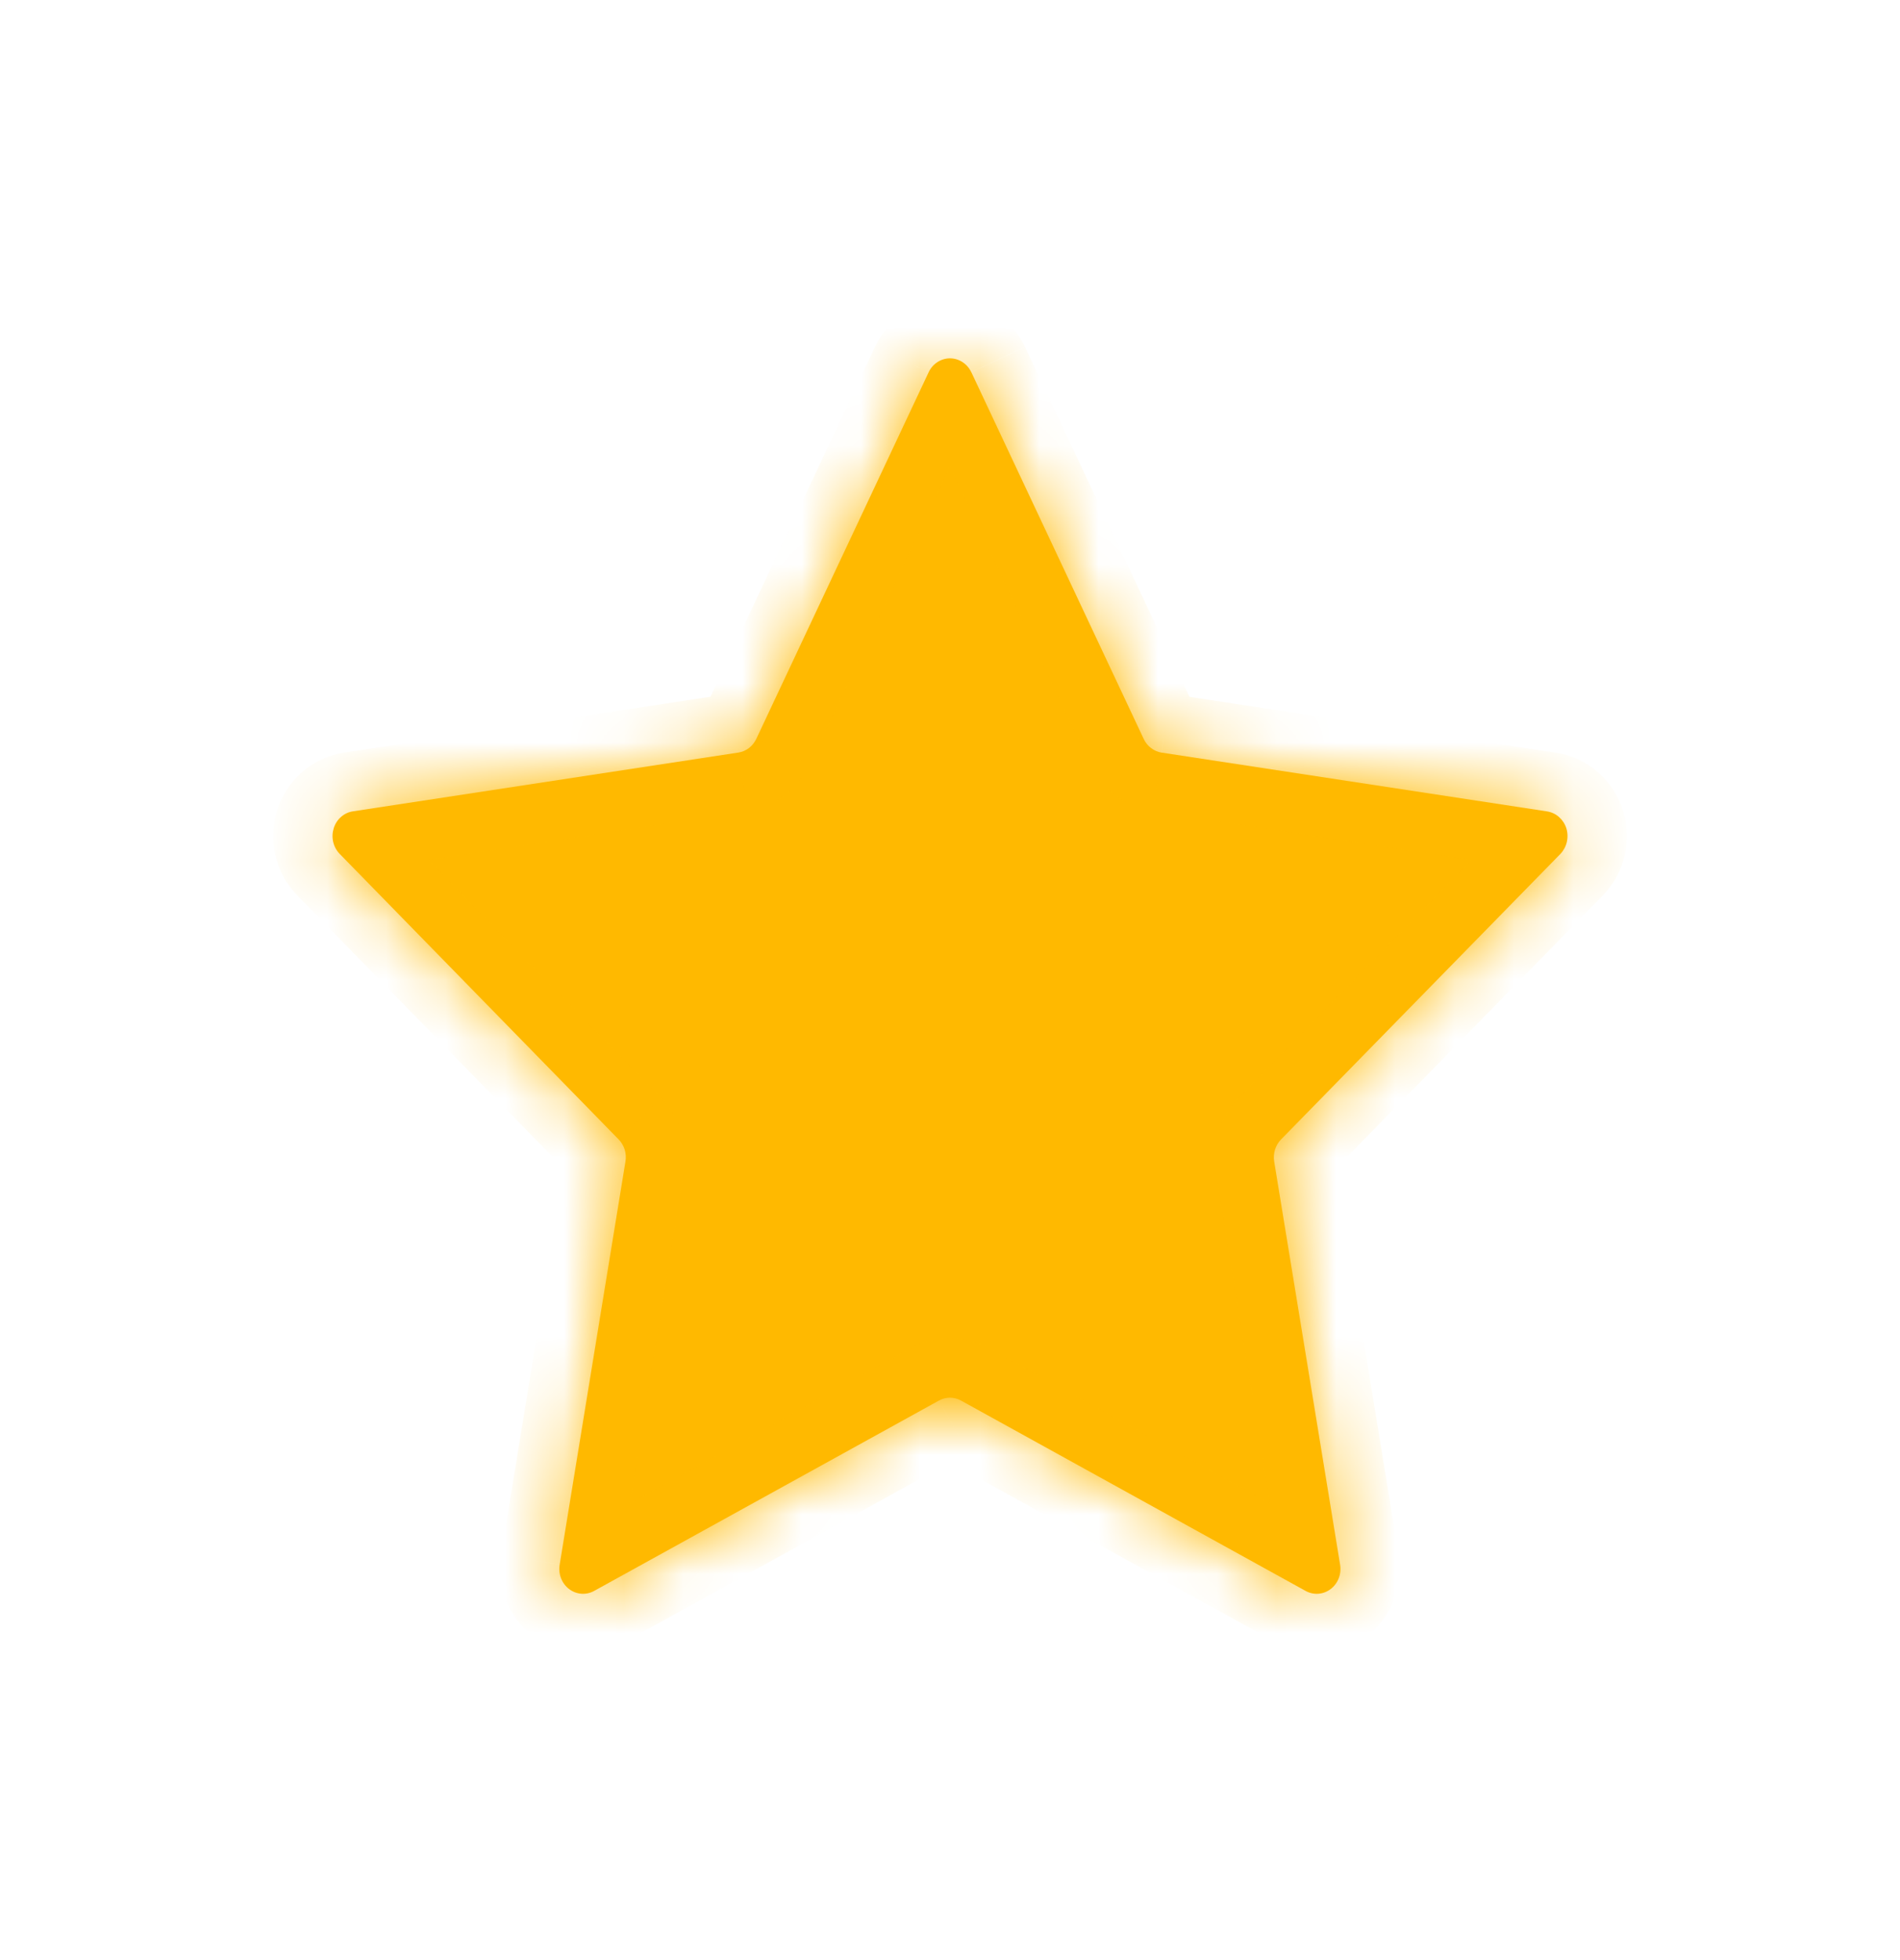 <svg width="32" height="33" viewBox="0 0 32 33" fill="none" xmlns="http://www.w3.org/2000/svg">
<mask id="path-1-inside-1_11325_13172" fill="white">
<path fill-rule="evenodd" clip-rule="evenodd" d="M16.359 6.266L19.263 12.442C19.292 12.503 19.334 12.556 19.387 12.595C19.439 12.635 19.5 12.661 19.564 12.671L26.058 13.661C26.132 13.673 26.201 13.706 26.258 13.756C26.315 13.807 26.358 13.873 26.381 13.947C26.404 14.022 26.406 14.102 26.388 14.178C26.37 14.254 26.332 14.323 26.279 14.378L21.575 19.184C21.529 19.231 21.494 19.29 21.474 19.354C21.454 19.419 21.449 19.488 21.46 19.555L22.57 26.342C22.583 26.419 22.575 26.499 22.547 26.571C22.519 26.644 22.472 26.707 22.411 26.753C22.351 26.799 22.28 26.826 22.205 26.832C22.131 26.838 22.056 26.821 21.99 26.785L16.186 23.58C16.128 23.548 16.064 23.531 15.999 23.531C15.934 23.531 15.87 23.548 15.813 23.58L10.006 26.785C9.94 26.821 9.865 26.838 9.791 26.832C9.716 26.826 9.645 26.799 9.585 26.753C9.524 26.707 9.477 26.644 9.449 26.571C9.421 26.499 9.413 26.419 9.426 26.342L10.534 19.555C10.545 19.488 10.541 19.419 10.521 19.354C10.501 19.29 10.466 19.231 10.42 19.184L5.721 14.376C5.668 14.322 5.63 14.252 5.612 14.176C5.594 14.1 5.597 14.021 5.62 13.946C5.643 13.871 5.685 13.805 5.742 13.755C5.799 13.704 5.869 13.671 5.942 13.66L12.436 12.67C12.5 12.66 12.561 12.634 12.614 12.594C12.666 12.554 12.708 12.501 12.737 12.441L15.641 6.266C15.674 6.196 15.725 6.137 15.789 6.096C15.852 6.055 15.925 6.033 15.999 6.033C16.074 6.033 16.147 6.055 16.21 6.096C16.274 6.137 16.325 6.196 16.358 6.266"/>
</mask>
<path fill-rule="evenodd" clip-rule="evenodd" d="M16.359 6.266L19.263 12.442C19.292 12.503 19.334 12.556 19.387 12.595C19.439 12.635 19.5 12.661 19.564 12.671L26.058 13.661C26.132 13.673 26.201 13.706 26.258 13.756C26.315 13.807 26.358 13.873 26.381 13.947C26.404 14.022 26.406 14.102 26.388 14.178C26.37 14.254 26.332 14.323 26.279 14.378L21.575 19.184C21.529 19.231 21.494 19.29 21.474 19.354C21.454 19.419 21.449 19.488 21.46 19.555L22.57 26.342C22.583 26.419 22.575 26.499 22.547 26.571C22.519 26.644 22.472 26.707 22.411 26.753C22.351 26.799 22.28 26.826 22.205 26.832C22.131 26.838 22.056 26.821 21.99 26.785L16.186 23.58C16.128 23.548 16.064 23.531 15.999 23.531C15.934 23.531 15.87 23.548 15.813 23.58L10.006 26.785C9.94 26.821 9.865 26.838 9.791 26.832C9.716 26.826 9.645 26.799 9.585 26.753C9.524 26.707 9.477 26.644 9.449 26.571C9.421 26.499 9.413 26.419 9.426 26.342L10.534 19.555C10.545 19.488 10.541 19.419 10.521 19.354C10.501 19.29 10.466 19.231 10.42 19.184L5.721 14.376C5.668 14.322 5.63 14.252 5.612 14.176C5.594 14.1 5.597 14.021 5.62 13.946C5.643 13.871 5.685 13.805 5.742 13.755C5.799 13.704 5.869 13.671 5.942 13.66L12.436 12.67C12.5 12.66 12.561 12.634 12.614 12.594C12.666 12.554 12.708 12.501 12.737 12.441L15.641 6.266C15.674 6.196 15.725 6.137 15.789 6.096C15.852 6.055 15.925 6.033 15.999 6.033C16.074 6.033 16.147 6.055 16.21 6.096C16.274 6.137 16.325 6.196 16.358 6.266" fill="#FFB900"/>
<path d="M19.263 12.442L18.358 12.868L18.359 12.868L19.263 12.442ZM19.564 12.671L19.411 13.66L19.413 13.66L19.564 12.671ZM26.058 13.661L26.209 12.673L26.209 12.673L26.058 13.661ZM26.279 14.378L25.565 13.678L25.564 13.678L26.279 14.378ZM21.575 19.184L20.86 18.484L20.86 18.484L21.575 19.184ZM21.46 19.555L22.447 19.393L22.447 19.392L21.46 19.555ZM22.57 26.342L21.584 26.504L21.584 26.504L22.57 26.342ZM21.99 26.785L21.507 27.66L21.508 27.661L21.99 26.785ZM16.186 23.58L15.702 24.455L15.702 24.455L16.186 23.58ZM15.813 23.58L16.296 24.455L16.297 24.455L15.813 23.58ZM10.006 26.785L10.489 27.661L10.489 27.66L10.006 26.785ZM9.585 26.753L8.978 27.548L9.585 26.753ZM9.426 26.342L10.412 26.504L10.413 26.503L9.426 26.342ZM10.534 19.555L11.521 19.716L11.521 19.716L10.534 19.555ZM10.42 19.184L11.136 18.485L11.135 18.485L10.42 19.184ZM5.721 14.376L6.436 13.677L6.435 13.677L5.721 14.376ZM5.942 13.66L5.792 12.671L5.791 12.671L5.942 13.66ZM12.436 12.67L12.587 13.658L12.589 13.658L12.436 12.67ZM12.737 12.441L13.641 12.867L13.642 12.866L12.737 12.441ZM15.641 6.266L14.737 5.839L14.736 5.841L15.641 6.266ZM15.999 6.033V7.033V6.033ZM15.454 6.692L18.358 12.868L20.168 12.017L17.264 5.841L15.454 6.692ZM18.359 12.868C18.454 13.071 18.597 13.251 18.78 13.39L19.993 11.8C20.071 11.86 20.13 11.935 20.168 12.016L18.359 12.868ZM18.78 13.39C18.963 13.53 19.179 13.624 19.411 13.66L19.716 11.683C19.82 11.699 19.915 11.741 19.993 11.8L18.78 13.39ZM19.413 13.66L25.907 14.65L26.209 12.673L19.715 11.683L19.413 13.66ZM25.907 14.65C25.786 14.632 25.679 14.579 25.595 14.505L26.921 13.008C26.723 12.832 26.477 12.714 26.209 12.673L25.907 14.65ZM25.595 14.505C25.512 14.431 25.455 14.339 25.425 14.242L27.336 13.652C27.26 13.407 27.119 13.182 26.921 13.008L25.595 14.505ZM25.425 14.242C25.395 14.146 25.392 14.045 25.415 13.948L27.361 14.408C27.42 14.159 27.412 13.898 27.336 13.652L25.425 14.242ZM25.415 13.948C25.438 13.851 25.488 13.756 25.565 13.678L26.993 15.078C27.177 14.89 27.303 14.657 27.361 14.408L25.415 13.948ZM25.564 13.678L20.86 18.484L22.29 19.883L26.994 15.077L25.564 13.678ZM20.86 18.484C20.7 18.648 20.584 18.846 20.519 19.059L22.429 19.65C22.403 19.734 22.357 19.814 22.29 19.883L20.86 18.484ZM20.519 19.059C20.453 19.272 20.438 19.498 20.474 19.718L22.447 19.392C22.461 19.477 22.455 19.566 22.429 19.65L20.519 19.059ZM20.474 19.716L21.584 26.504L23.557 26.181L22.447 19.393L20.474 19.716ZM21.584 26.504C21.568 26.406 21.578 26.305 21.614 26.21L23.479 26.933C23.572 26.693 23.599 26.433 23.557 26.181L21.584 26.504ZM21.614 26.21C21.651 26.115 21.715 26.026 21.805 25.958L23.018 27.548C23.229 27.387 23.386 27.172 23.479 26.933L21.614 26.21ZM21.805 25.958C21.895 25.889 22.008 25.844 22.129 25.835L22.281 27.829C22.552 27.808 22.807 27.709 23.018 27.548L21.805 25.958ZM22.129 25.835C22.251 25.826 22.37 25.853 22.473 25.909L21.508 27.661C21.742 27.79 22.011 27.85 22.281 27.829L22.129 25.835ZM22.474 25.91L16.669 22.704L15.702 24.455L21.507 27.66L22.474 25.91ZM16.669 22.704C16.466 22.592 16.235 22.531 15.999 22.531V24.531C15.893 24.531 15.791 24.504 15.702 24.455L16.669 22.704ZM15.999 22.531C15.763 22.531 15.533 22.592 15.329 22.704L16.297 24.455C16.208 24.504 16.105 24.531 15.999 24.531V22.531ZM15.33 22.704L9.523 25.91L10.489 27.66L16.296 24.455L15.33 22.704ZM9.523 25.909C9.626 25.853 9.745 25.826 9.867 25.835L9.715 27.829C9.986 27.85 10.254 27.79 10.489 27.661L9.523 25.909ZM9.867 25.835C9.989 25.844 10.101 25.889 10.191 25.958L8.978 27.548C9.189 27.709 9.444 27.808 9.715 27.829L9.867 25.835ZM10.191 25.958C10.281 26.026 10.345 26.115 10.382 26.21L8.517 26.933C8.61 27.172 8.767 27.387 8.978 27.548L10.191 25.958ZM10.382 26.21C10.418 26.305 10.428 26.406 10.412 26.504L8.439 26.181C8.397 26.433 8.424 26.693 8.517 26.933L10.382 26.21ZM10.413 26.503L11.521 19.716L9.547 19.393L8.439 26.181L10.413 26.503ZM11.521 19.716C11.557 19.497 11.542 19.272 11.476 19.059L9.565 19.65C9.539 19.566 9.534 19.479 9.547 19.394L11.521 19.716ZM11.476 19.059C11.41 18.846 11.295 18.649 11.136 18.485L9.704 19.882C9.637 19.814 9.591 19.733 9.565 19.65L11.476 19.059ZM11.135 18.485L6.436 13.677L5.006 15.075L9.704 19.883L11.135 18.485ZM6.435 13.677C6.512 13.755 6.562 13.849 6.585 13.947L4.639 14.406C4.698 14.656 4.823 14.889 5.007 15.076L6.435 13.677ZM6.585 13.947C6.608 14.043 6.605 14.145 6.575 14.241L4.664 13.651C4.588 13.896 4.58 14.157 4.639 14.406L6.585 13.947ZM6.575 14.241C6.545 14.337 6.489 14.429 6.405 14.503L5.079 13.006C4.881 13.181 4.74 13.406 4.664 13.651L6.575 14.241ZM6.405 14.503C6.321 14.578 6.214 14.63 6.094 14.649L5.791 12.671C5.523 12.712 5.277 12.831 5.079 13.006L6.405 14.503ZM6.093 14.649L12.587 13.658L12.286 11.681L5.792 12.671L6.093 14.649ZM12.589 13.658C12.821 13.622 13.037 13.529 13.22 13.389L12.007 11.799C12.085 11.739 12.18 11.698 12.284 11.682L12.589 13.658ZM13.22 13.389C13.403 13.25 13.546 13.069 13.641 12.867L11.832 12.014C11.87 11.934 11.929 11.859 12.007 11.799L13.22 13.389ZM13.642 12.866L16.546 6.692L14.736 5.841L11.832 12.015L13.642 12.866ZM16.545 6.694C16.501 6.787 16.43 6.872 16.334 6.934L15.243 5.258C15.02 5.403 14.847 5.606 14.737 5.839L16.545 6.694ZM16.334 6.934C16.238 6.997 16.121 7.033 15.999 7.033V5.033C15.728 5.033 15.466 5.113 15.243 5.258L16.334 6.934ZM15.999 7.033C15.877 7.033 15.761 6.997 15.665 6.934L16.756 5.258C16.533 5.113 16.27 5.033 15.999 5.033V7.033ZM15.665 6.934C15.569 6.872 15.498 6.787 15.454 6.694L17.262 5.839C17.152 5.606 16.979 5.403 16.756 5.258L15.665 6.934Z" fill="#FFB900" mask="url(#path-1-inside-1_11325_13172)"/>
</svg>
